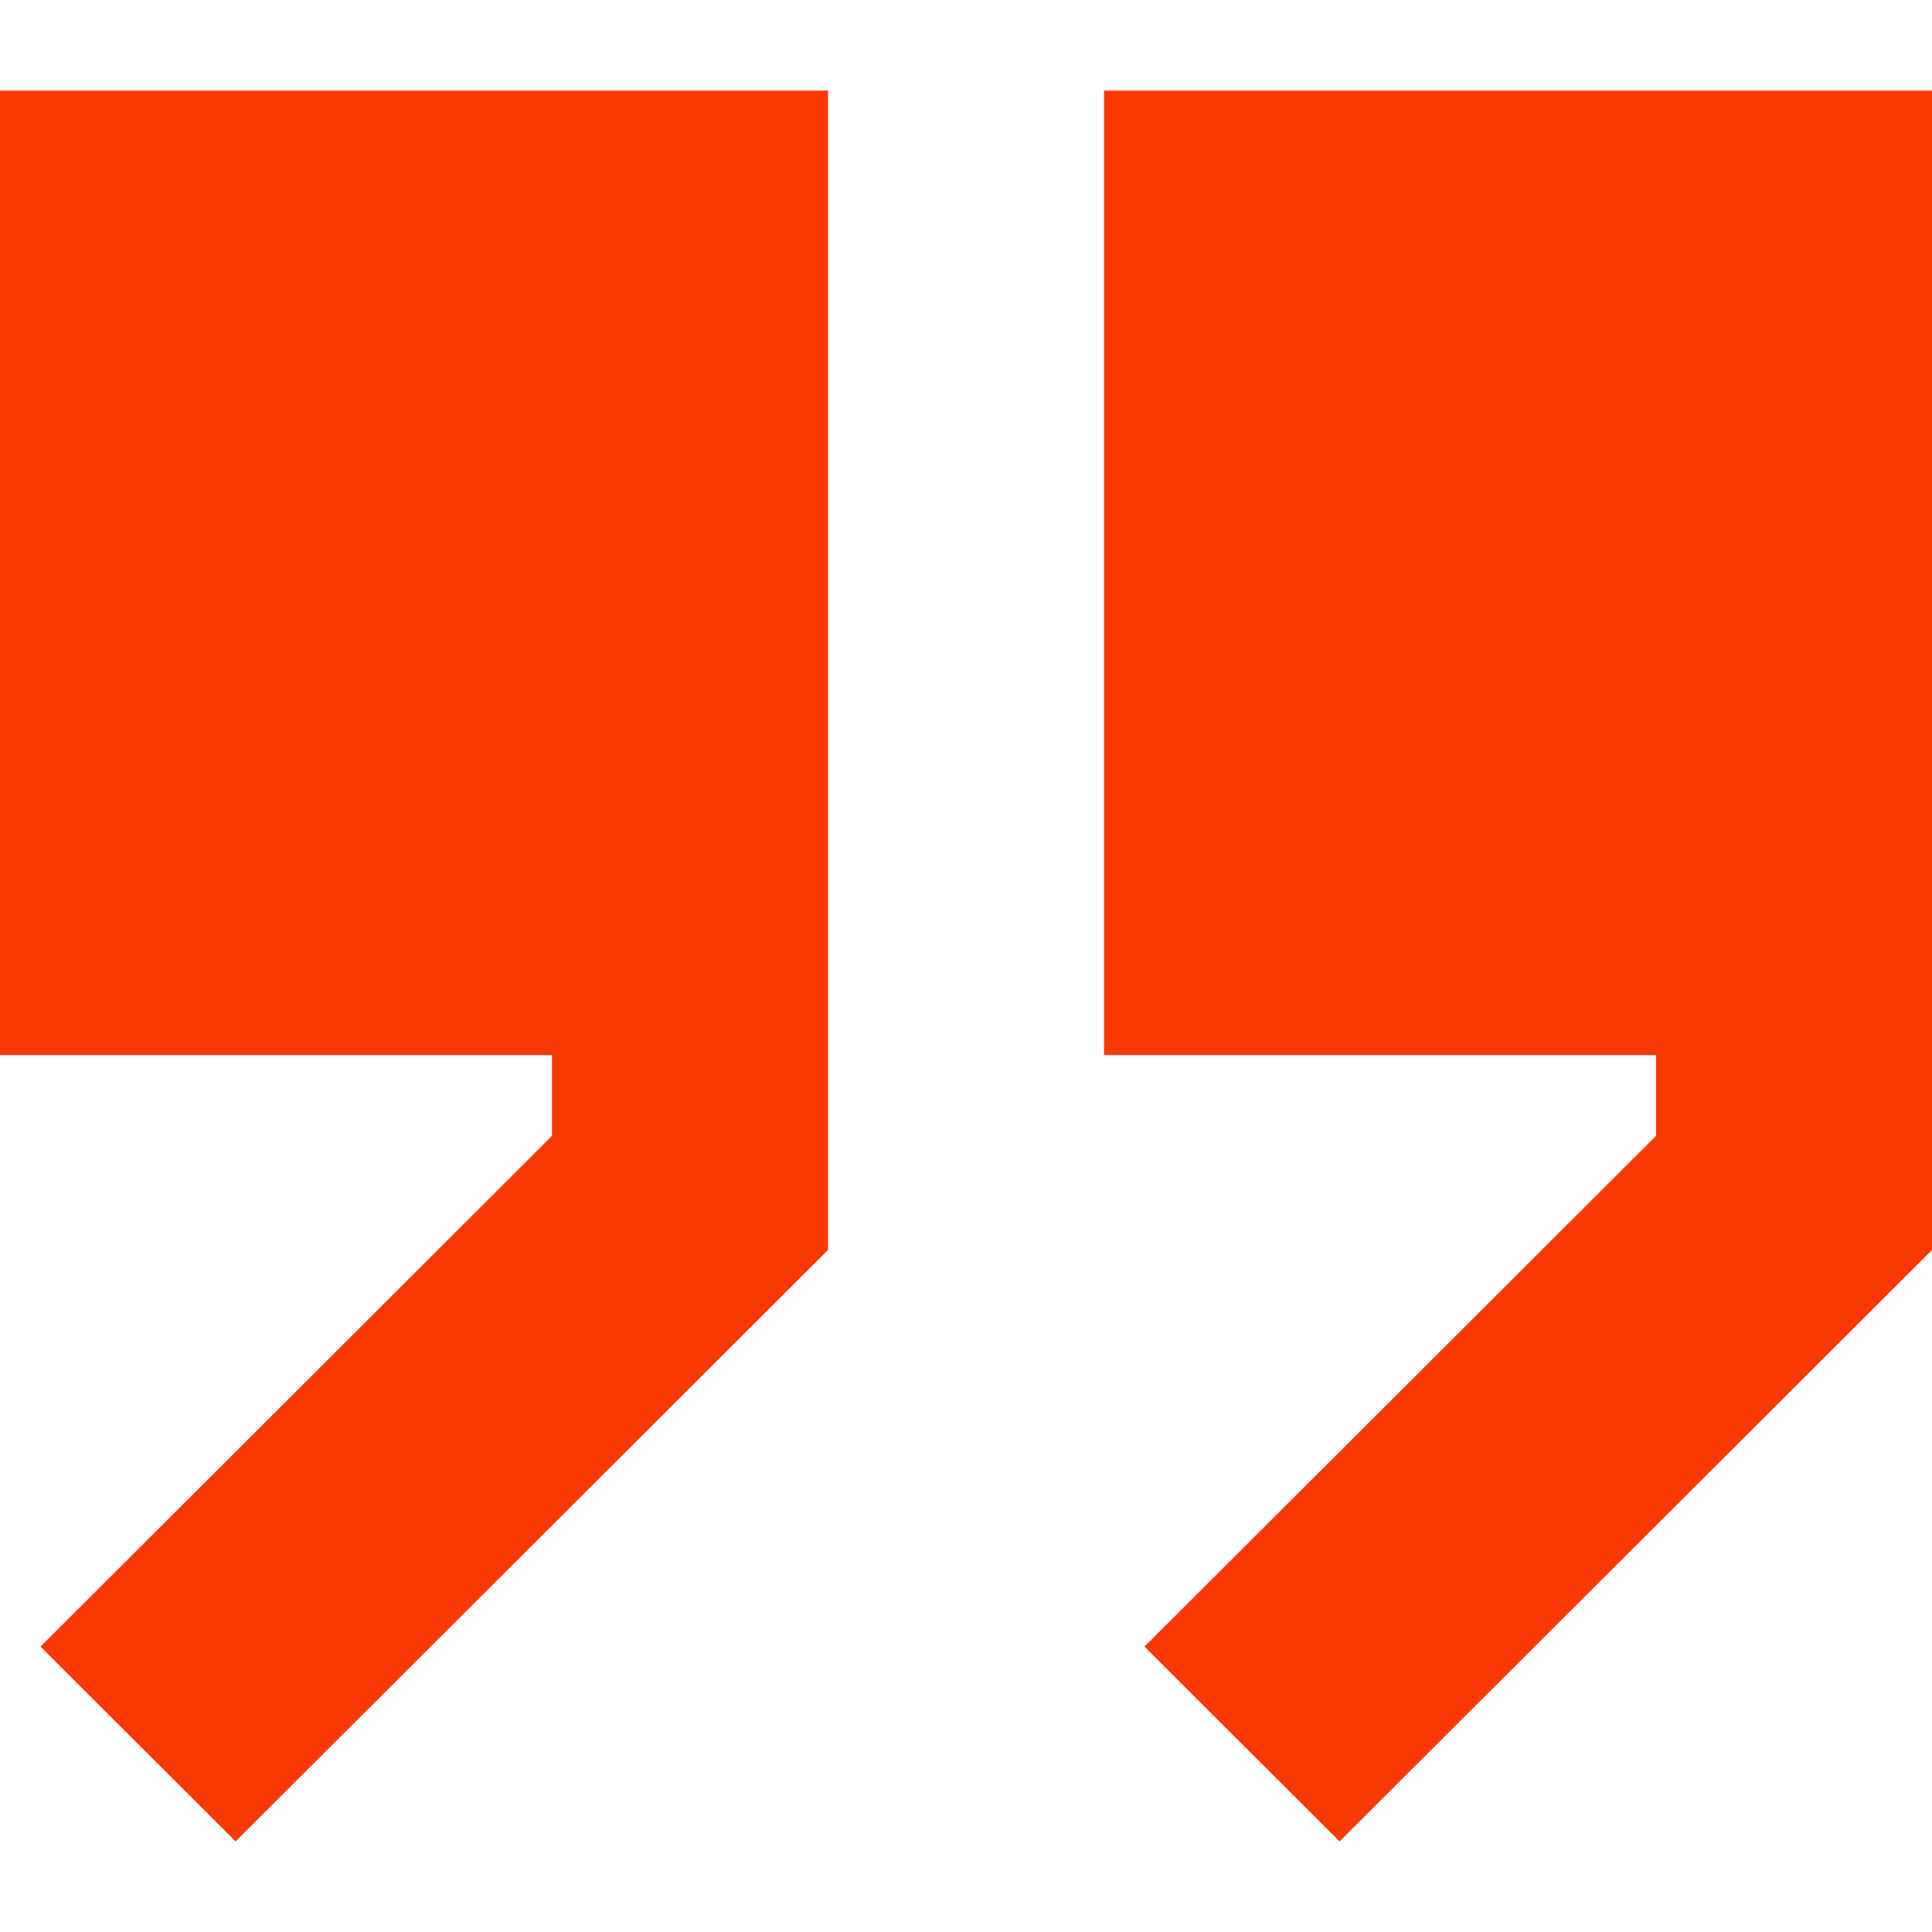 <svg width="32" height="32" viewBox="0 0 32 32" fill="none" xmlns="http://www.w3.org/2000/svg">
    <path d="M13.714 20.703L3.902 30.5L0.67 27.273L9.143 18.813V17.475H0V1.5H13.714V20.703ZM18.286 17.475H27.429V18.813L18.955 27.273L22.187 30.5L32 20.703V1.5H18.286V17.475Z" fill="#F93904"/>
</svg>
